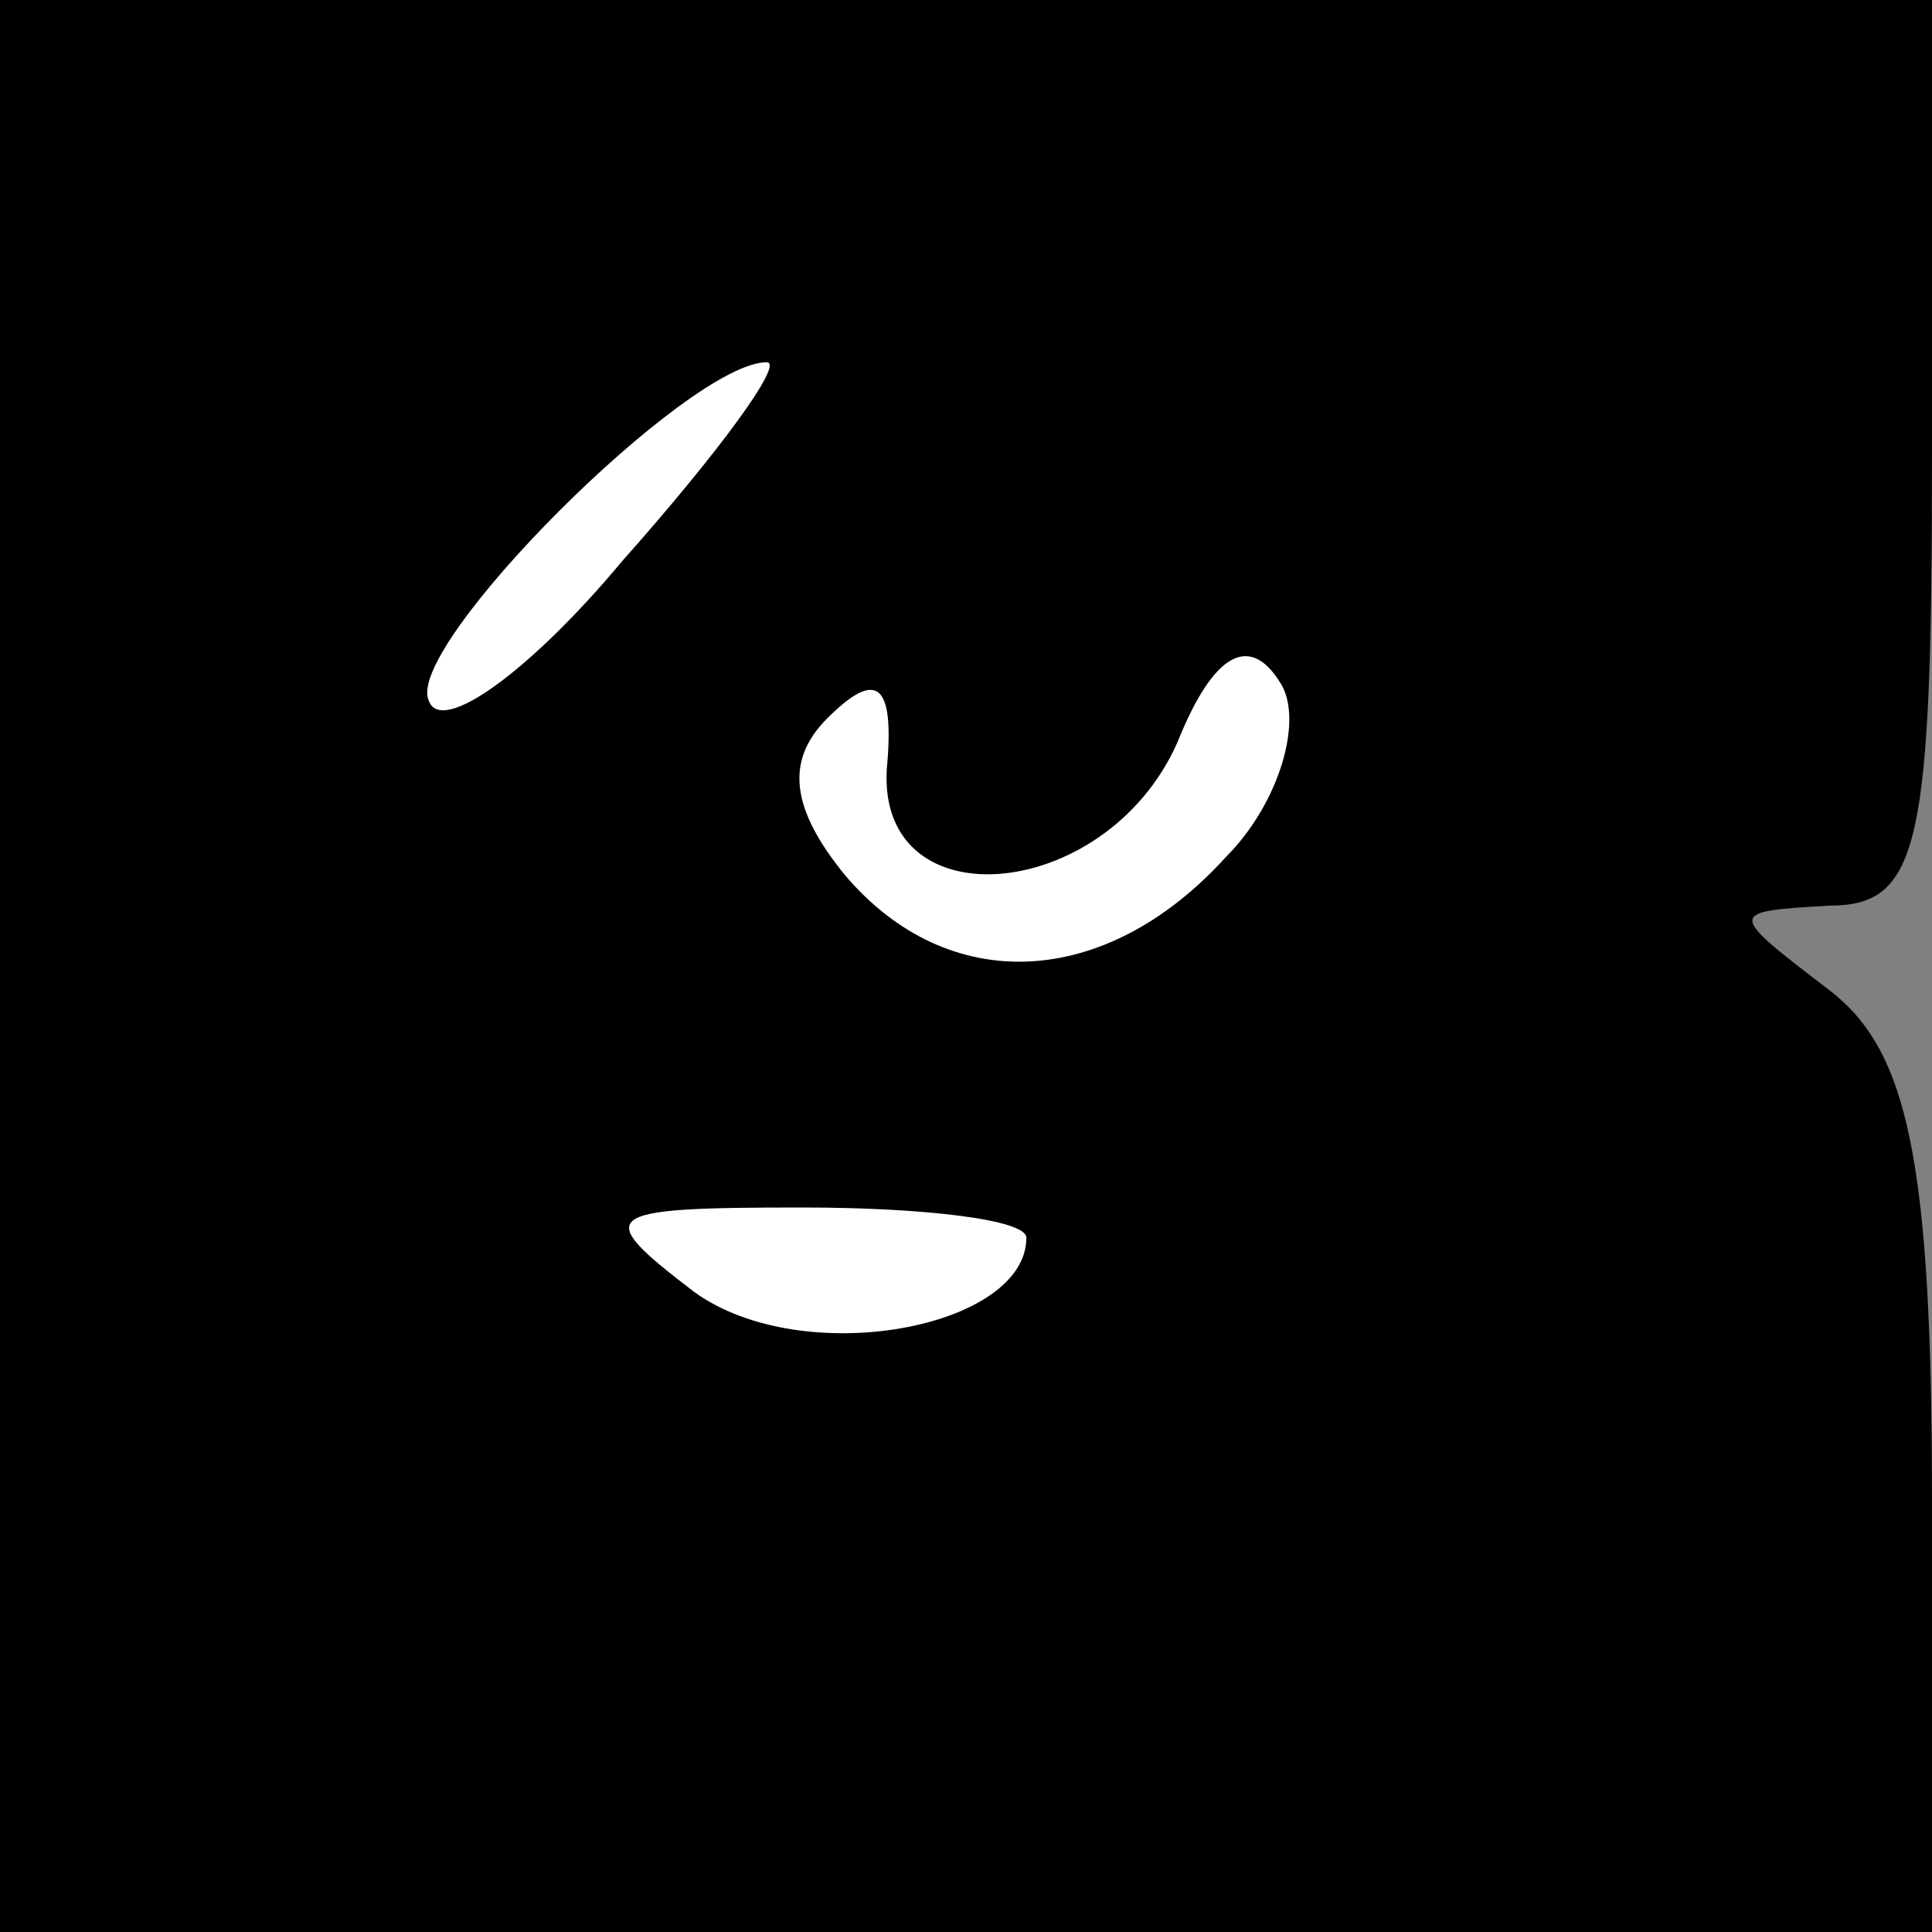 <?xml version="1.0" standalone="no"?>
<!DOCTYPE svg PUBLIC "-//W3C//DTD SVG 20010904//EN"
 "http://www.w3.org/TR/2001/REC-SVG-20010904/DTD/svg10.dtd">
<svg version="1.0" xmlns="http://www.w3.org/2000/svg"
 width="32pt" height="32pt" viewBox="0 0 32 32"
 preserveAspectRatio="xMidYMid meet">
<rect x="0" y="0" width="32" height="32" fill="#808080" stroke="none"/>
<g transform="translate(0,32) scale(0.1,-0.1)"
fill="#000000" stroke="none">
<path fill="#000000" stroke="none" d="M0 160 l0 -160 160 0 160 0 0 71 c0 57
-4 75 -17 85 -17 13 -17 13 0 14 15 0 17 10 17 75 l0 75 -160 0 -160 0 0 -160z"/>
<path fill="#ffffff" stroke="none" d="M103 227 c-15 -18 -30 -29 -32 -23 -4
9 43 56 56 56 3 0 -8 -15 -24 -33z"/>
<path fill="#ffffff" stroke="none" d="M203 178 c-20 -22 -46 -23 -63 -3 -9
11 -10 19 -3 26 8 8 11 6 10 -7 -3 -27 36 -24 48 3 6 15 12 18 17 10 4 -6 0
-20 -9 -29z"/>
<path fill="#ffffff" stroke="none" d="M170 115 c0 -15 -37 -22 -55 -9 -17 13
-16 14 18 14 20 0 37 -2 37 -5z"/>
</g>
</svg>

